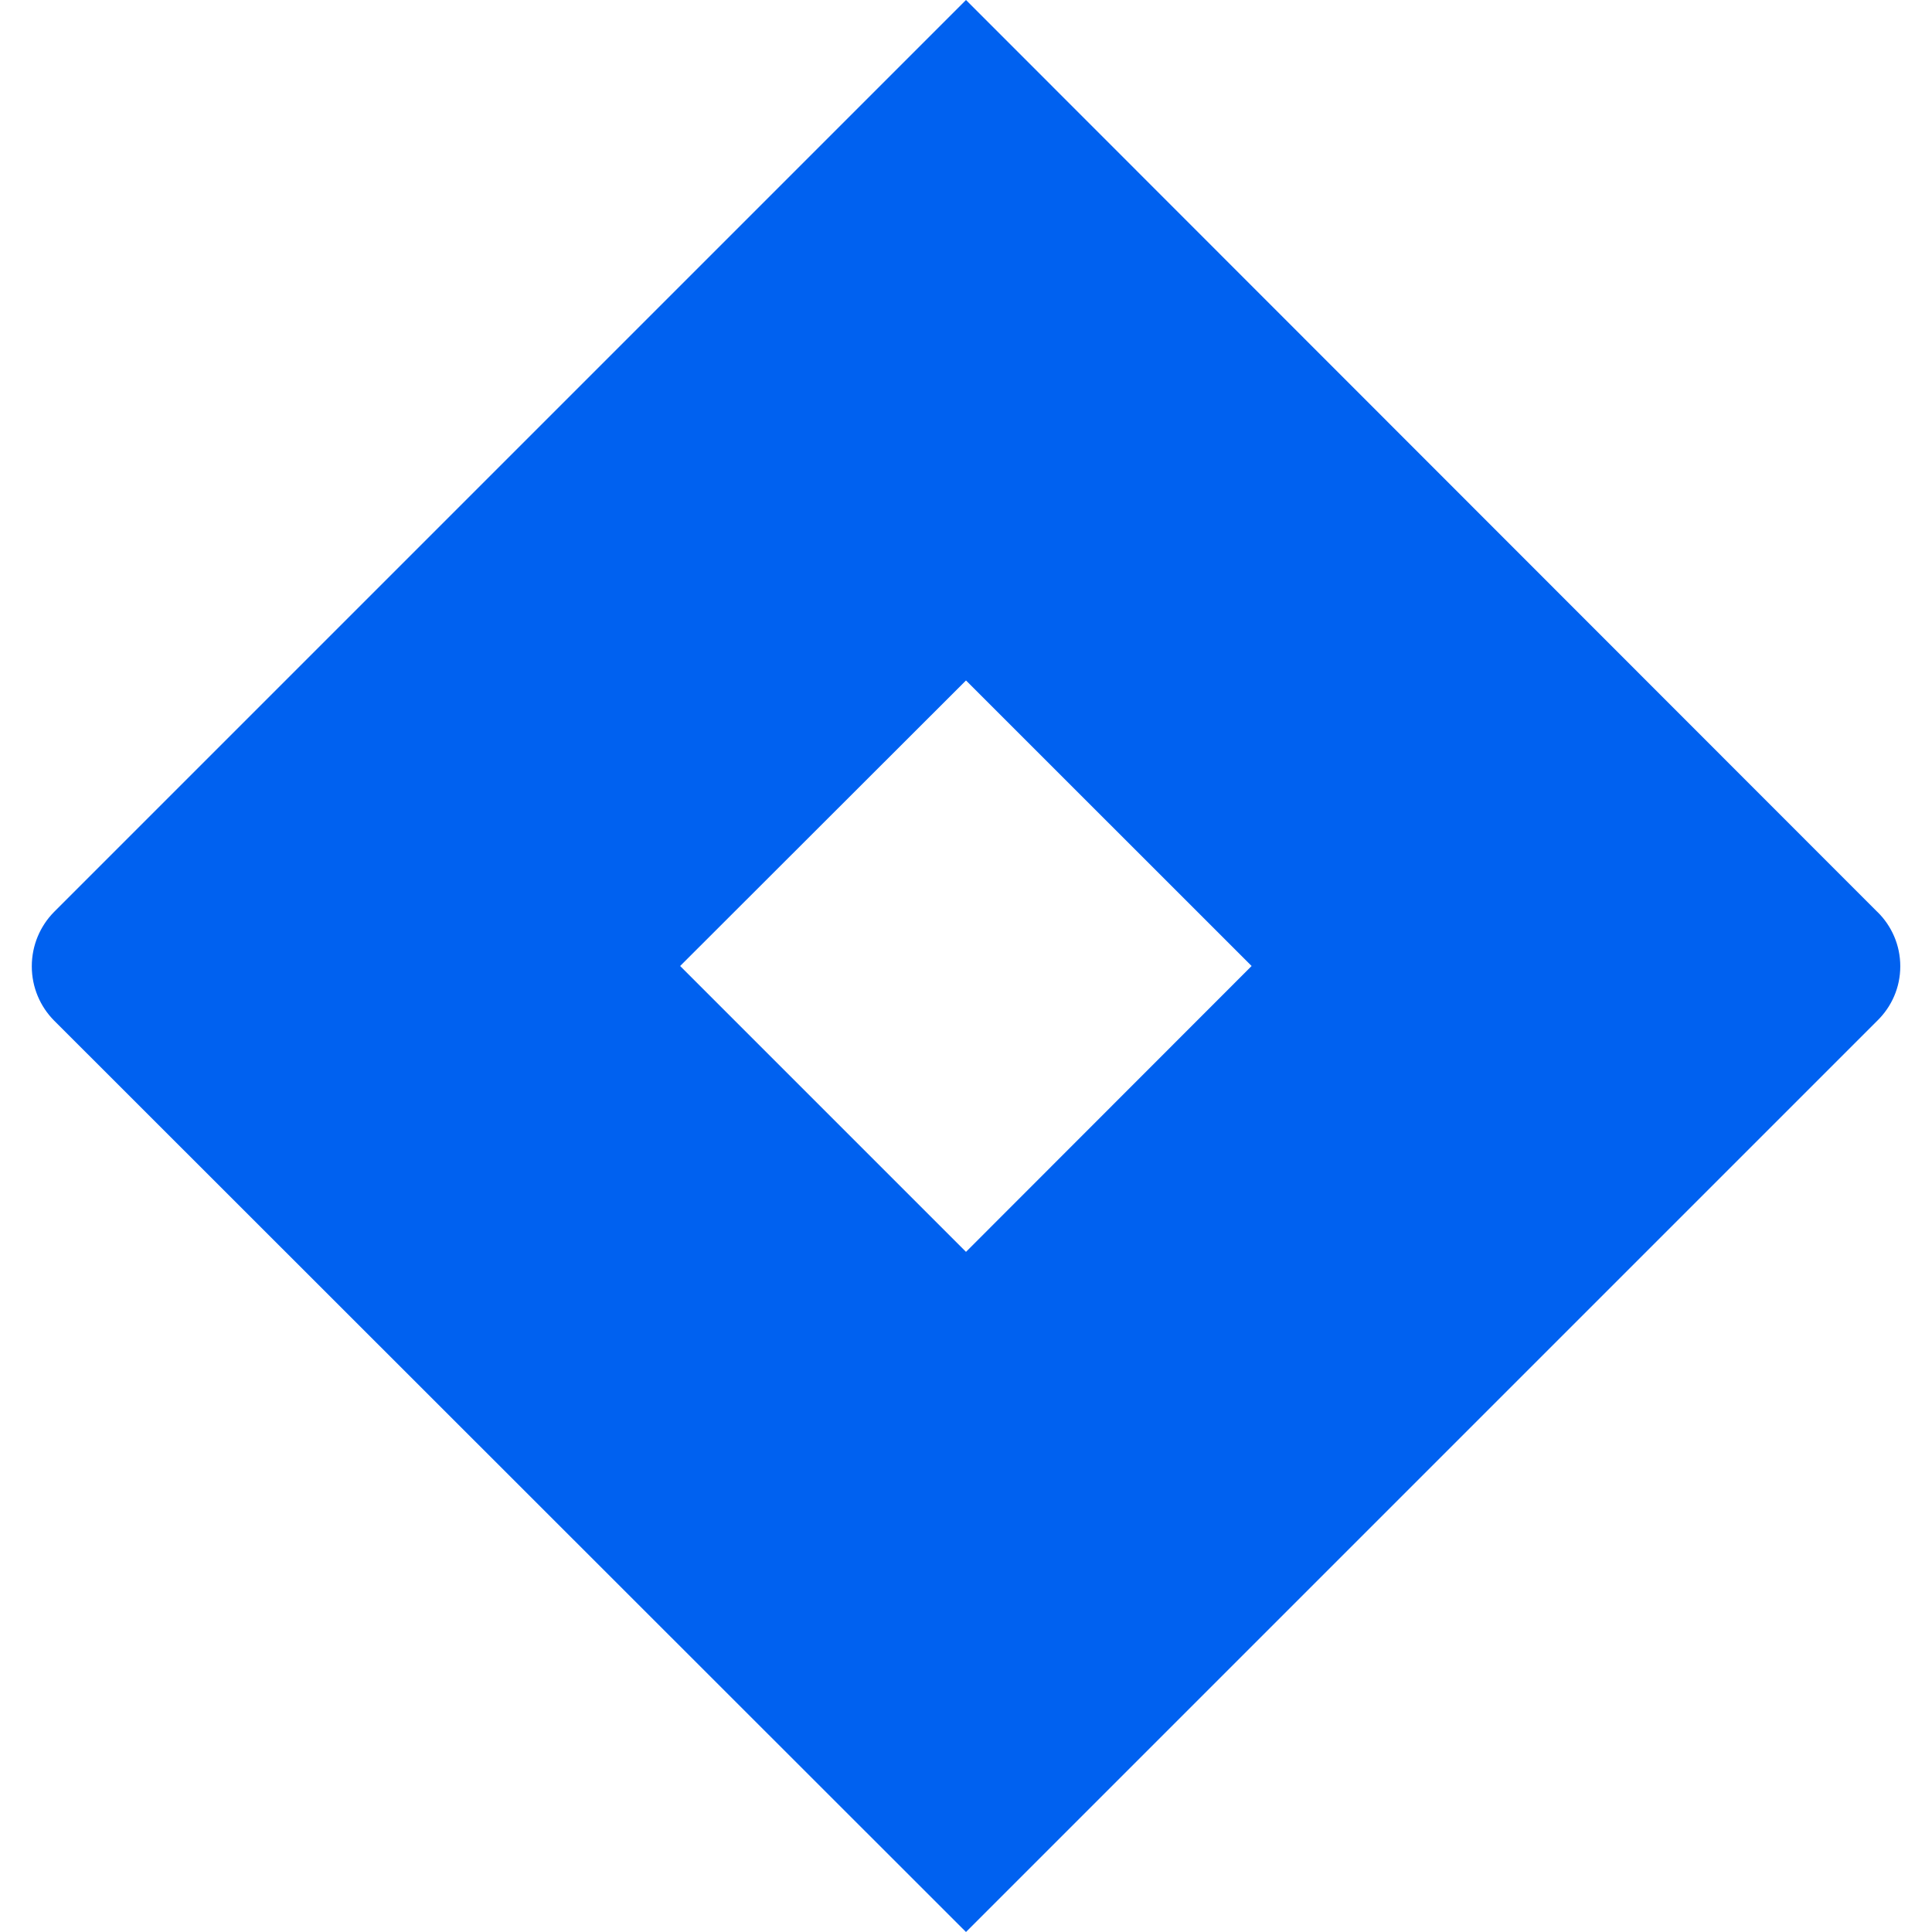 <svg width="24" height="24" viewBox="0 0 24 24" fill="none" xmlns="http://www.w3.org/2000/svg">
<g clip-path="url(#clip0_306_93)">
<path d="M23.323 11.33L12 0L0.67 11.33C0.5 11.503 0.395 11.741 0.395 12.004C0.395 12.266 0.5 12.504 0.671 12.677L12 24L23.323 12.677C23.498 12.505 23.606 12.267 23.606 12.004C23.606 11.74 23.498 11.502 23.324 11.33L23.323 11.33ZM12 15.551L8.449 12L12 8.453L15.548 12L12 15.551Z" fill="#0061F0"/>
</g>
<defs>
<clipPath id="clip0_306_93">
<rect width="24" height="24" fill="white"/>
</clipPath>
</defs>
</svg>
